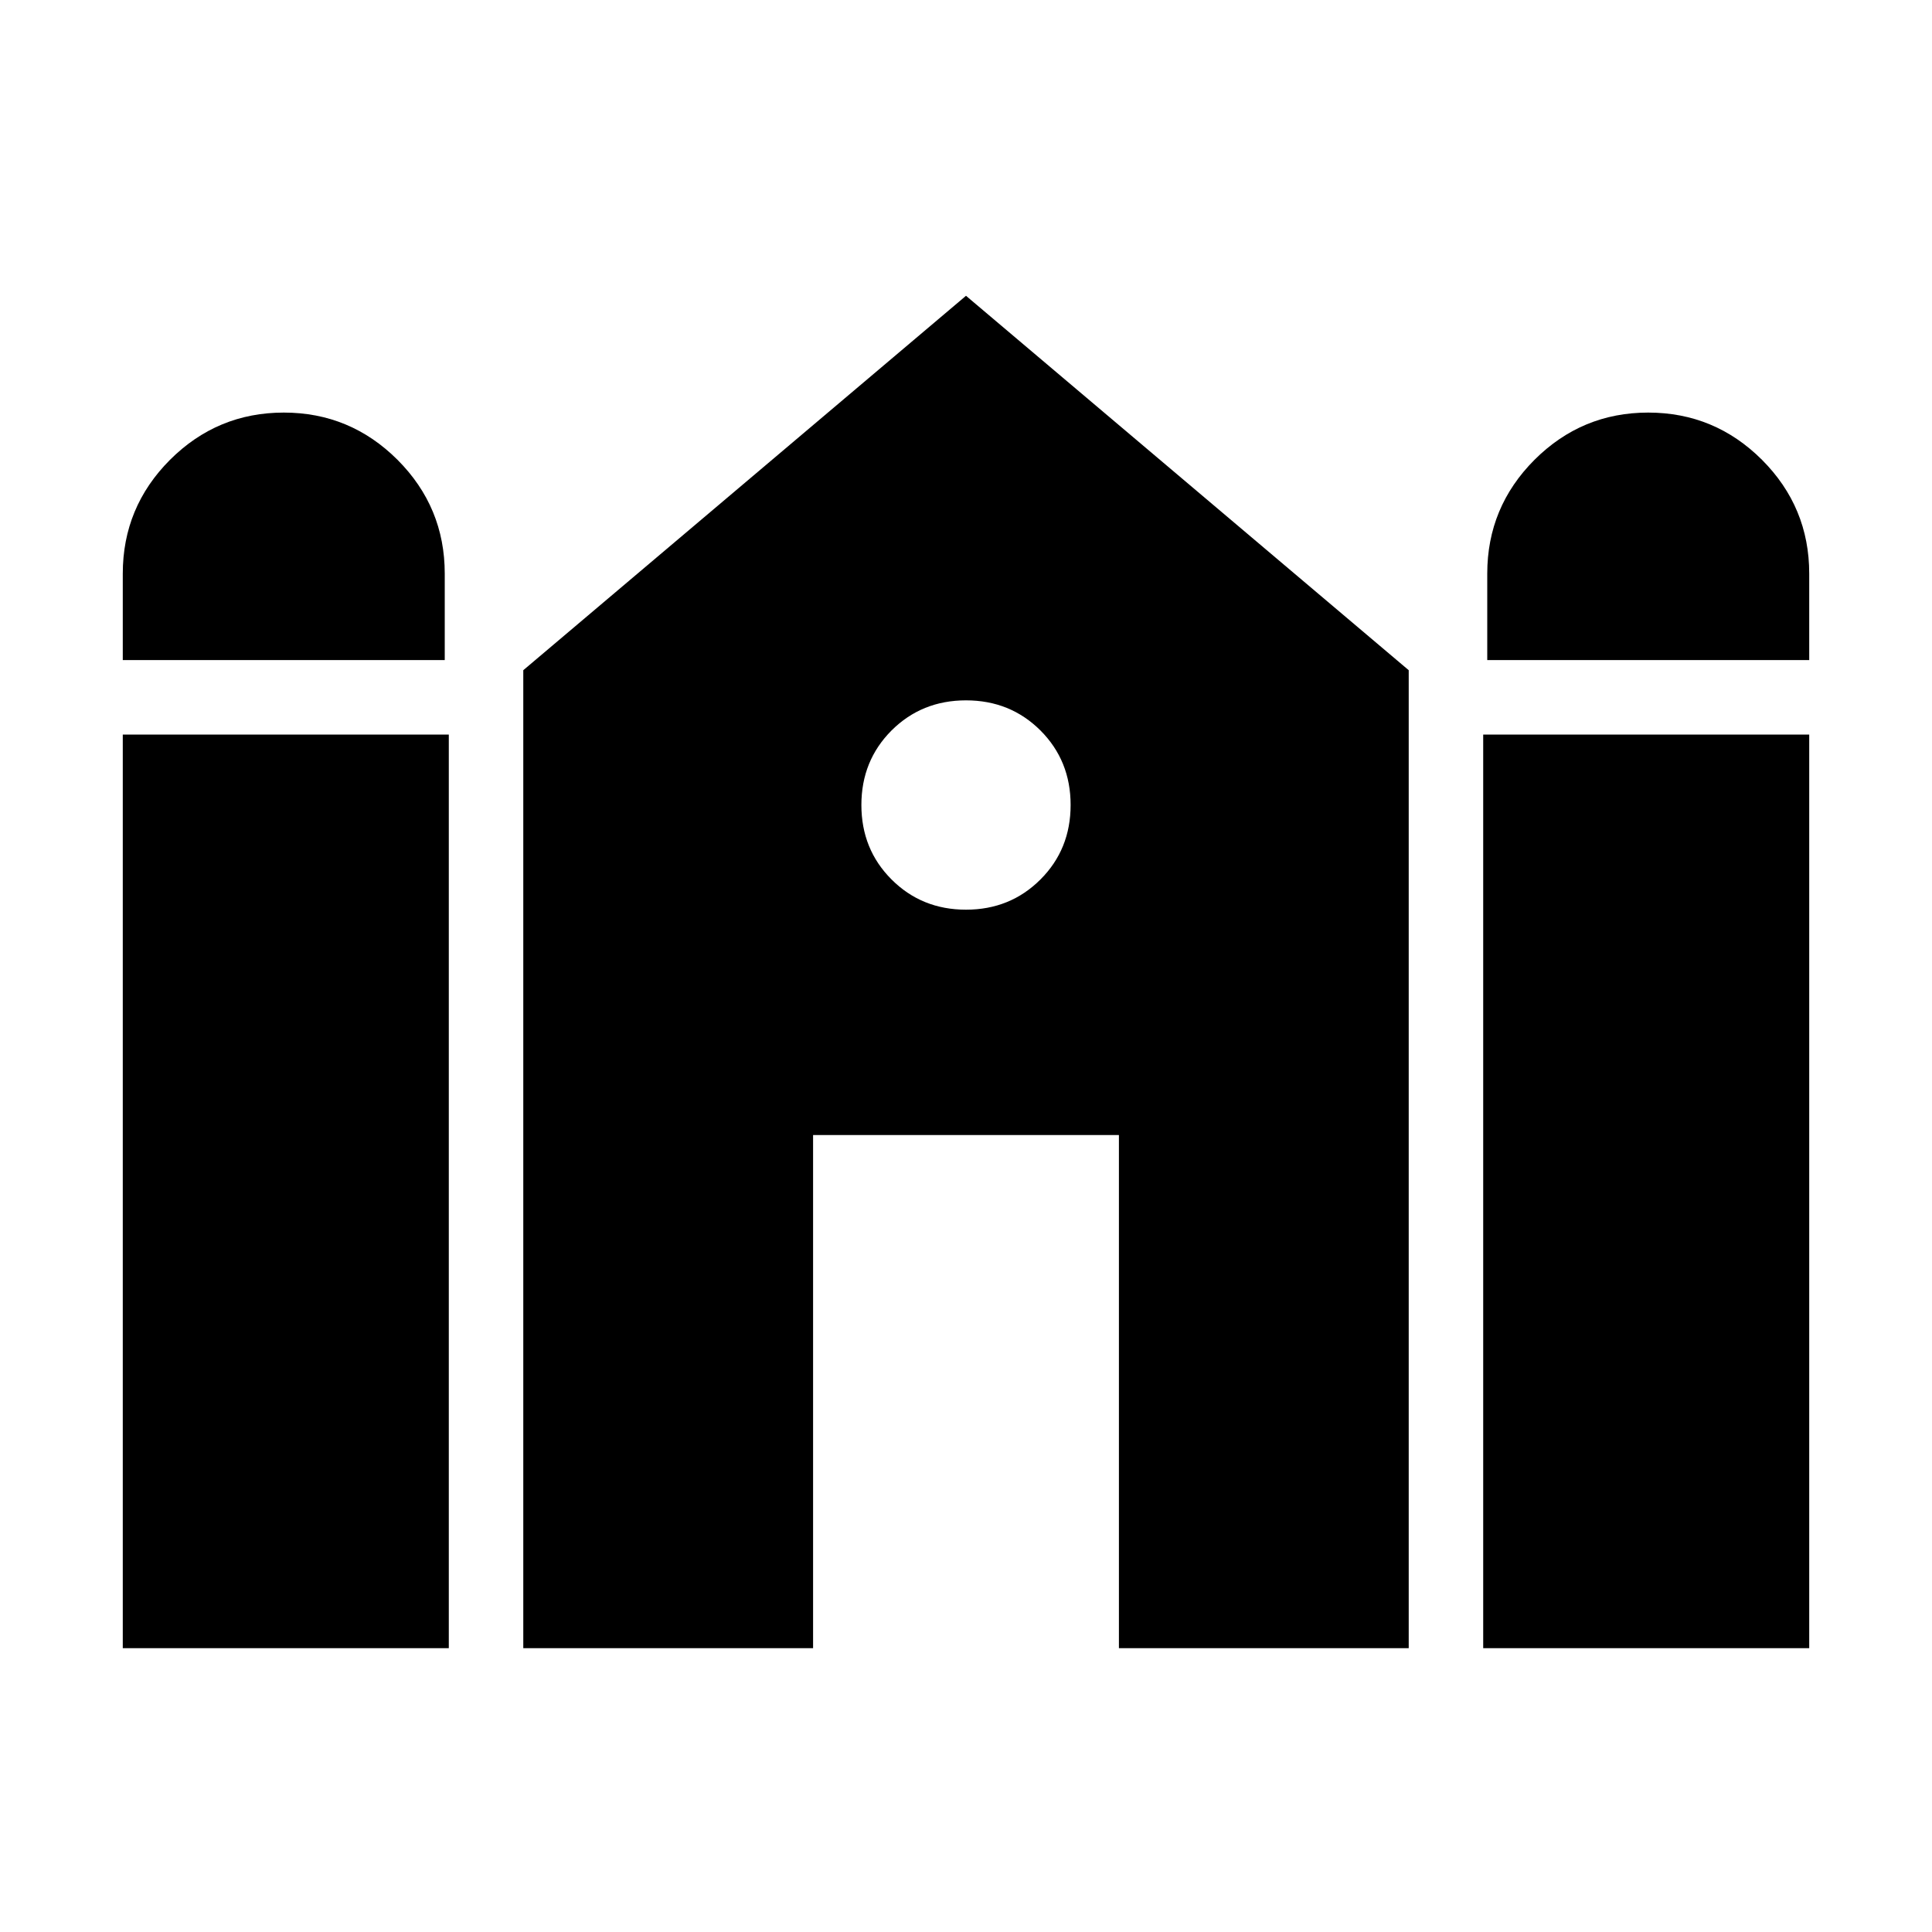 <svg xmlns="http://www.w3.org/2000/svg" height="20" width="20"><path d="M15.396 6.833V5.938Q15.396 5.25 15.885 4.76Q16.375 4.271 17.062 4.271Q17.75 4.271 18.24 4.76Q18.729 5.25 18.729 5.938V6.833ZM1.271 6.833V5.938Q1.271 5.25 1.76 4.76Q2.25 4.271 2.938 4.271Q3.625 4.271 4.115 4.76Q4.604 5.25 4.604 5.938V6.833ZM1.271 17.062V7.604H4.646V17.062ZM5.417 17.062V6.938L10 3.062L14.583 6.938V17.062H11.583V11.75H8.417V17.062ZM15.354 17.062V7.604H18.729V17.062ZM10 9.417Q10.458 9.417 10.771 9.104Q11.083 8.792 11.083 8.333Q11.083 7.875 10.771 7.562Q10.458 7.25 10 7.25Q9.542 7.25 9.229 7.562Q8.917 7.875 8.917 8.333Q8.917 8.792 9.229 9.104Q9.542 9.417 10 9.417Z"/></svg>